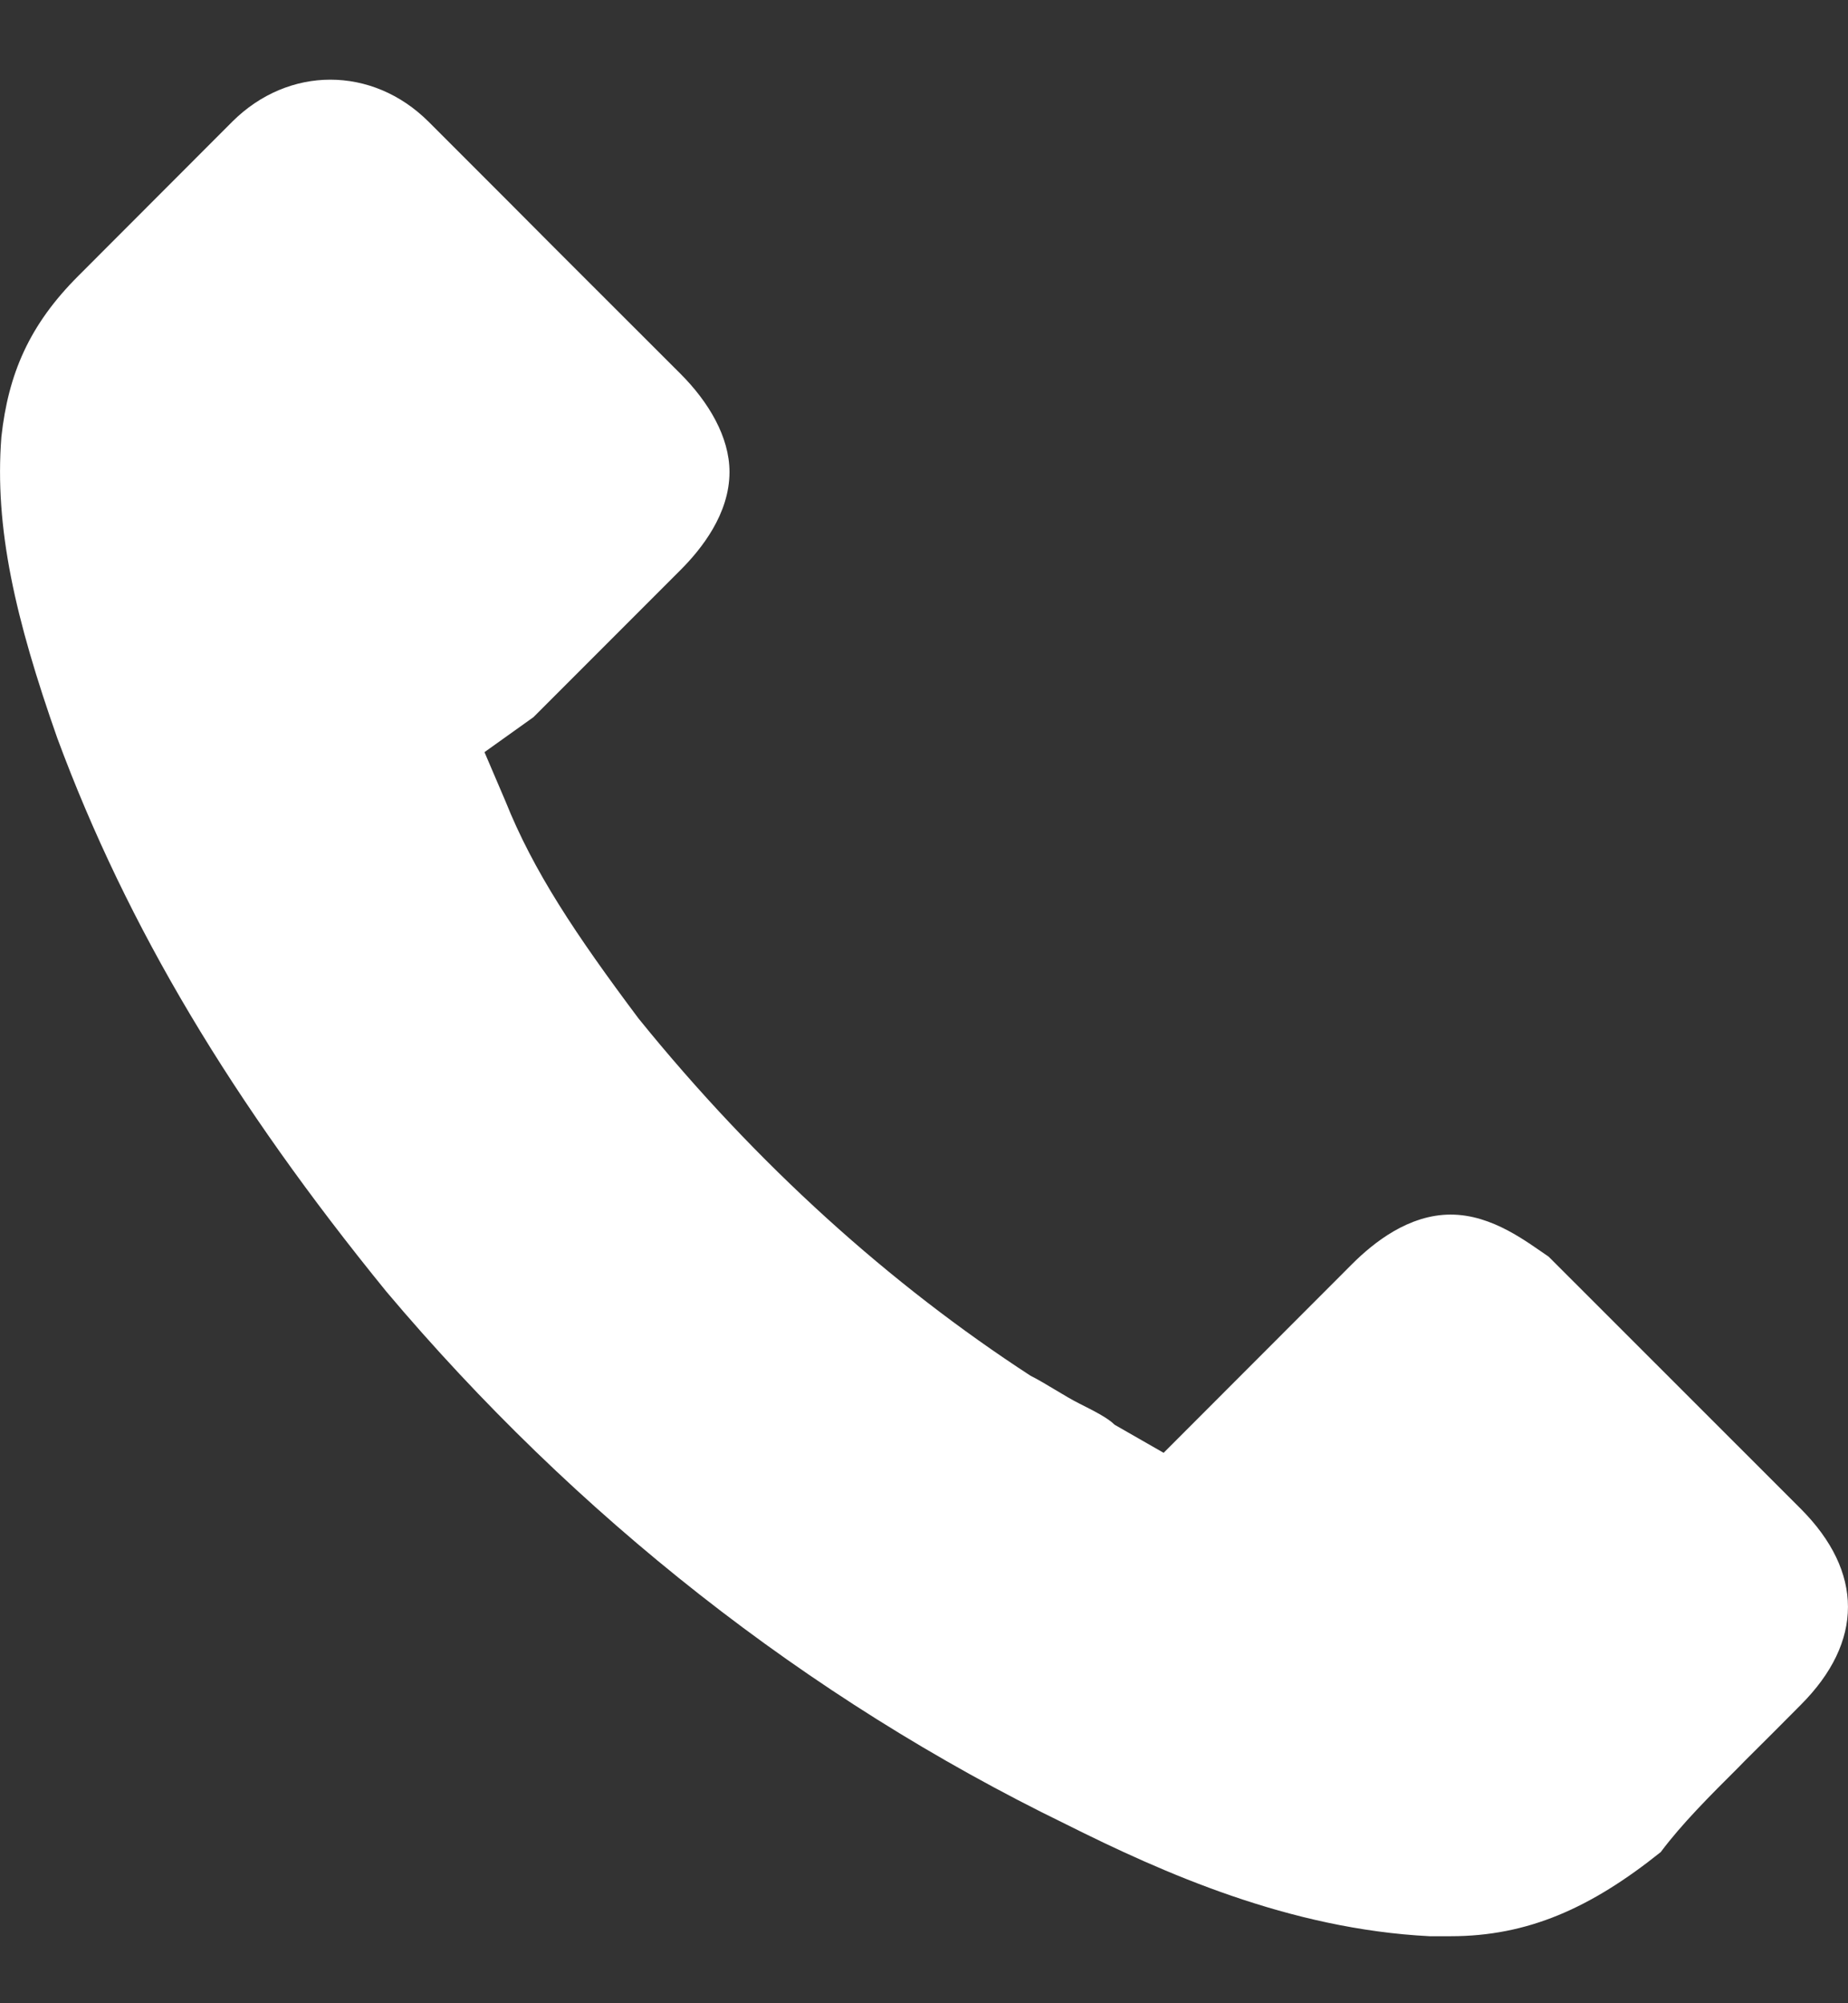 <svg width="12" height="13" viewBox="0 0 12 13" fill="none" xmlns="http://www.w3.org/2000/svg">
<rect x="0" y="0" width="12" height="13" fill="#333333" stroke="none"/>
<path d="M9.42 12.565C9.374 12.565 9.329 12.565 9.283 12.565C8.374 12.519 7.556 12.156 6.919 11.837C5.237 11.019 3.737 9.837 2.509 8.382C1.509 7.154 0.827 6.018 0.372 4.79C0.1 4.017 -0.037 3.426 0.009 2.835C0.054 2.426 0.19 2.108 0.509 1.79L1.509 0.789C1.691 0.608 1.918 0.517 2.145 0.517C2.373 0.517 2.6 0.608 2.782 0.789C2.964 0.971 3.146 1.153 3.328 1.335C3.419 1.426 3.509 1.517 3.6 1.608L4.419 2.426C4.601 2.608 4.737 2.835 4.737 3.063C4.737 3.335 4.555 3.563 4.419 3.699C4.328 3.79 4.237 3.881 4.146 3.972C3.919 4.199 3.691 4.427 3.464 4.654L3.146 4.881L3.282 5.199C3.464 5.654 3.737 6.063 4.146 6.609C4.919 7.564 5.783 8.337 6.692 8.928C6.783 8.973 6.919 9.064 7.01 9.109C7.101 9.155 7.192 9.2 7.238 9.246L7.556 9.428L8.783 8.2C8.92 8.064 9.147 7.882 9.42 7.882C9.693 7.882 9.92 8.064 10.056 8.155L11.693 9.791C12.102 10.201 12.102 10.655 11.693 11.064C11.557 11.201 11.466 11.292 11.329 11.428L11.284 11.474C11.102 11.655 10.92 11.837 10.784 12.019C10.329 12.383 9.92 12.565 9.42 12.565Z" fill="white"/>
</svg>
